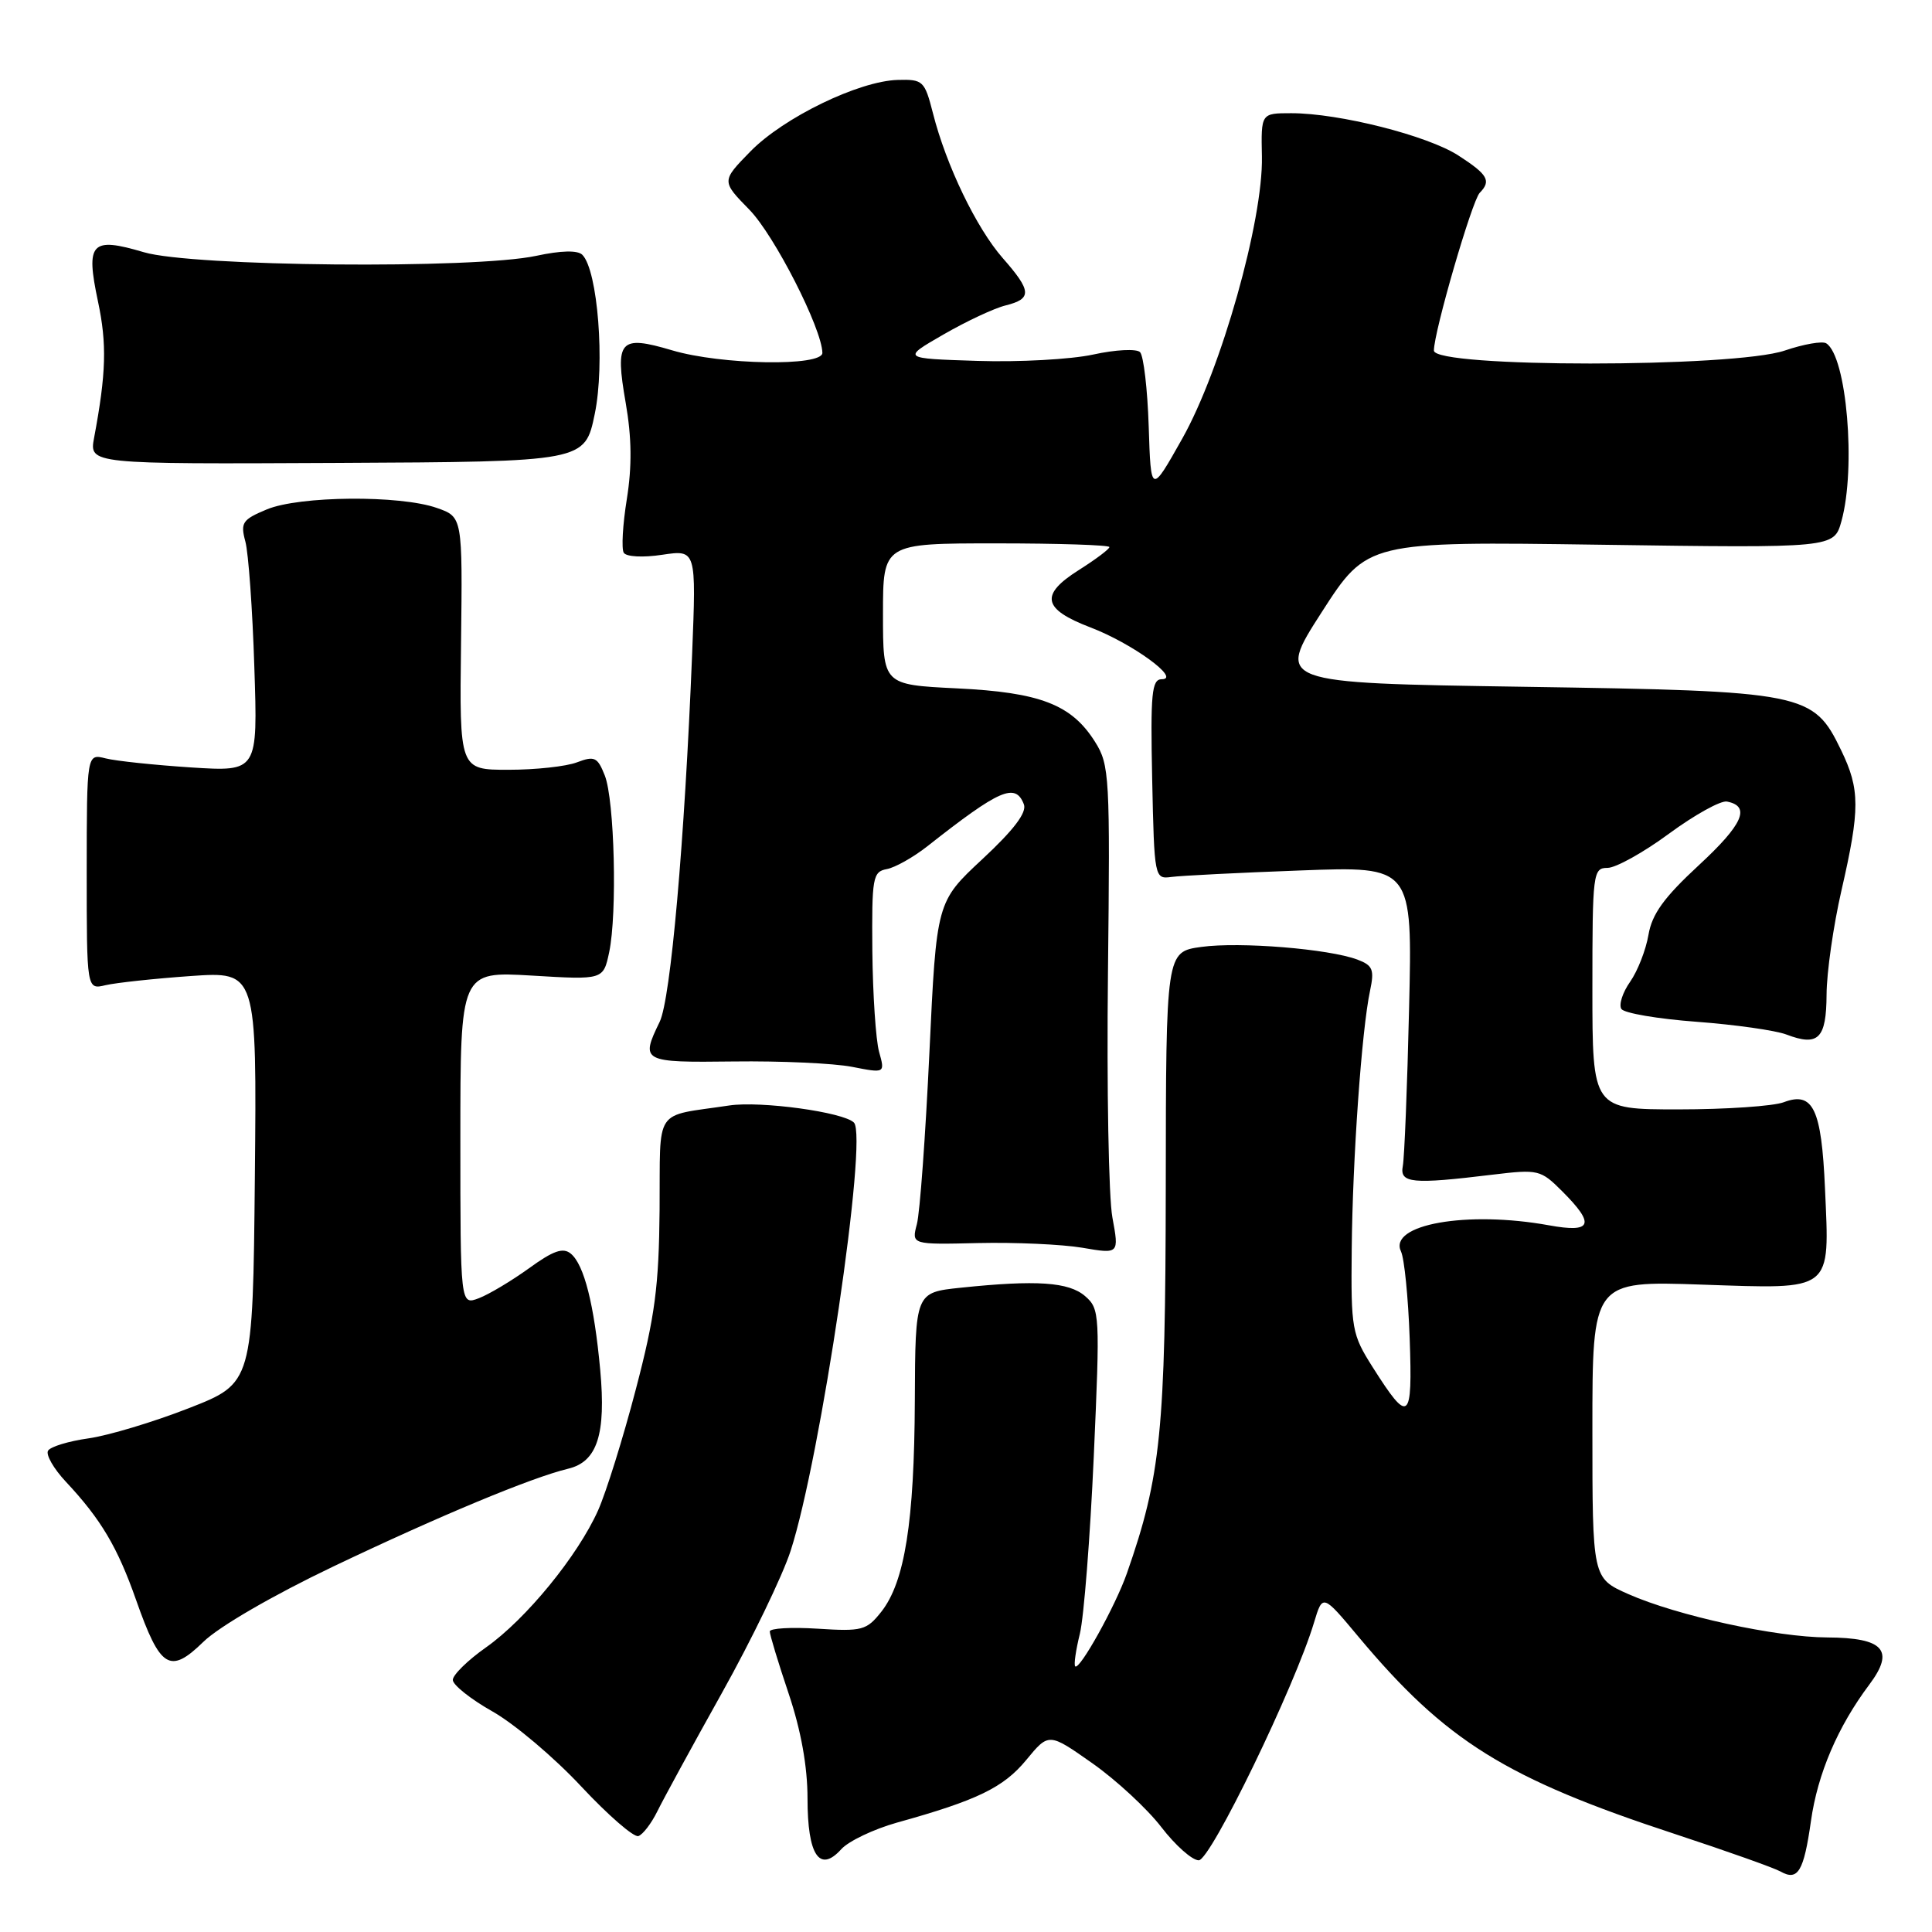 <?xml version="1.0" encoding="UTF-8" standalone="no"?>
<!DOCTYPE svg PUBLIC "-//W3C//DTD SVG 1.1//EN" "http://www.w3.org/Graphics/SVG/1.1/DTD/svg11.dtd" >
<svg xmlns="http://www.w3.org/2000/svg" xmlns:xlink="http://www.w3.org/1999/xlink" version="1.1" viewBox="0 0 256 256">
 <g >
 <path fill="currentColor"
d=" M 239.96 241.30 C 240.84 235.03 243.52 228.78 247.70 223.21 C 251.10 218.67 249.61 217.01 242.13 216.97 C 235.31 216.94 222.23 214.09 215.75 211.22 C 211.00 209.11 211.00 209.11 211.00 189.42 C 211.00 169.72 211.00 169.72 225.54 170.22 C 243.02 170.81 242.43 171.28 241.82 157.46 C 241.36 146.92 240.24 144.58 236.36 146.05 C 234.99 146.57 228.72 147.00 222.43 147.00 C 211.00 147.00 211.00 147.00 211.00 131.00 C 211.00 115.67 211.08 115.00 213.00 115.00 C 214.10 115.00 217.77 112.96 221.16 110.46 C 224.56 107.96 228.01 106.05 228.83 106.21 C 232.02 106.83 230.95 109.24 225.11 114.64 C 220.49 118.91 218.90 121.11 218.43 123.87 C 218.09 125.87 217.00 128.66 216.00 130.09 C 215.00 131.51 214.48 133.13 214.84 133.69 C 215.20 134.25 219.68 135.01 224.79 135.39 C 229.89 135.77 235.26 136.53 236.71 137.08 C 240.94 138.69 242.00 137.64 242.03 131.78 C 242.04 128.88 242.93 122.67 244.00 118.00 C 246.48 107.20 246.47 104.60 243.96 99.41 C 240.26 91.77 239.27 91.57 201.80 91.00 C 169.10 90.50 169.10 90.50 175.13 81.12 C 181.17 71.74 181.17 71.74 212.09 72.18 C 243.01 72.62 243.01 72.62 244.00 69.06 C 245.96 61.99 244.69 47.17 241.98 45.49 C 241.46 45.17 238.99 45.60 236.49 46.45 C 229.74 48.74 190.00 48.74 190.00 46.45 C 190.00 43.97 195.05 26.60 196.07 25.55 C 197.63 23.96 197.15 23.13 193.25 20.61 C 189.16 17.96 177.45 15.00 171.10 15.00 C 167.09 15.00 167.09 15.00 167.21 20.75 C 167.38 29.22 161.80 48.98 156.66 58.11 C 152.50 65.50 152.50 65.50 152.21 56.51 C 152.05 51.56 151.53 47.13 151.06 46.66 C 150.59 46.19 147.81 46.33 144.85 46.98 C 141.91 47.62 135.00 48.00 129.50 47.82 C 119.50 47.50 119.50 47.50 125.00 44.33 C 128.03 42.58 131.74 40.84 133.25 40.47 C 136.77 39.59 136.71 38.57 132.86 34.19 C 129.38 30.22 125.37 21.91 123.62 15.00 C 122.52 10.71 122.31 10.50 118.96 10.59 C 113.80 10.73 103.81 15.58 99.42 20.08 C 95.59 24.00 95.59 24.00 99.31 27.80 C 102.62 31.20 108.90 43.51 108.97 46.75 C 109.01 48.58 95.59 48.36 89.06 46.42 C 82.08 44.35 81.46 45.06 82.91 53.39 C 83.71 57.99 83.75 61.80 83.06 66.12 C 82.51 69.52 82.33 72.72 82.65 73.24 C 82.98 73.78 85.19 73.90 87.75 73.51 C 92.26 72.84 92.26 72.84 91.71 86.67 C 90.71 111.54 88.87 132.39 87.41 135.40 C 84.84 140.69 85.06 140.80 97.25 140.65 C 103.44 140.57 110.47 140.89 112.89 141.36 C 117.28 142.22 117.28 142.22 116.48 139.36 C 116.05 137.79 115.65 131.78 115.59 126.02 C 115.51 116.28 115.64 115.51 117.50 115.16 C 118.60 114.96 121.01 113.60 122.86 112.15 C 132.47 104.58 134.55 103.67 135.67 106.58 C 136.08 107.66 134.35 109.95 130.18 113.83 C 124.09 119.50 124.09 119.50 123.15 139.50 C 122.63 150.50 121.89 160.72 121.49 162.21 C 120.78 164.92 120.78 164.92 129.64 164.71 C 134.51 164.60 140.70 164.88 143.40 165.33 C 148.29 166.17 148.29 166.17 147.40 161.33 C 146.90 158.68 146.64 144.12 146.81 129.00 C 147.10 102.87 147.02 101.34 145.10 98.30 C 141.99 93.35 137.83 91.74 126.75 91.21 C 117.00 90.73 117.00 90.73 117.00 81.37 C 117.00 72.00 117.00 72.00 132.00 72.00 C 140.25 72.00 147.00 72.22 147.00 72.49 C 147.00 72.76 145.17 74.13 142.94 75.54 C 137.75 78.82 138.14 80.71 144.50 83.14 C 150.00 85.24 156.54 89.99 153.95 90.00 C 152.61 90.00 152.43 91.82 152.67 103.25 C 152.95 116.38 152.98 116.50 155.23 116.20 C 156.48 116.03 164.17 115.64 172.33 115.34 C 187.16 114.78 187.16 114.78 186.71 133.64 C 186.47 144.01 186.09 153.40 185.88 154.50 C 185.44 156.79 187.09 156.95 197.77 155.65 C 203.85 154.92 204.14 154.99 207.02 157.87 C 211.41 162.26 210.96 163.40 205.25 162.36 C 194.40 160.39 183.93 162.24 185.64 165.83 C 186.08 166.75 186.60 171.93 186.79 177.35 C 187.18 188.39 186.71 188.76 181.90 181.18 C 179.13 176.81 179.00 176.12 179.11 165.55 C 179.22 153.59 180.43 136.45 181.54 131.27 C 182.13 128.47 181.90 127.92 179.86 127.15 C 176.07 125.73 164.29 124.77 159.19 125.47 C 154.50 126.12 154.50 126.12 154.47 157.31 C 154.43 189.57 153.83 195.59 149.32 208.47 C 147.81 212.79 143.04 221.37 142.47 220.80 C 142.27 220.60 142.55 218.66 143.09 216.47 C 143.62 214.29 144.45 203.72 144.93 193.00 C 145.77 174.15 145.73 173.44 143.79 171.75 C 141.63 169.87 137.35 169.58 127.29 170.63 C 121.28 171.26 121.28 171.26 121.22 185.59 C 121.15 201.65 119.89 209.60 116.79 213.55 C 114.83 216.03 114.25 216.19 108.34 215.81 C 104.85 215.59 102.00 215.75 102.00 216.18 C 102.00 216.61 103.12 220.31 104.50 224.41 C 106.14 229.29 107.00 234.08 107.00 238.30 C 107.00 245.83 108.59 248.22 111.47 245.03 C 112.45 243.95 115.78 242.37 118.87 241.50 C 129.49 238.55 132.97 236.86 135.98 233.21 C 138.97 229.58 138.97 229.58 144.74 233.64 C 147.91 235.87 152.02 239.68 153.88 242.10 C 155.74 244.52 157.97 246.50 158.84 246.50 C 160.41 246.50 171.59 223.43 174.12 214.98 C 175.26 211.20 175.26 211.20 179.98 216.85 C 191.57 230.71 199.49 235.65 222.04 243.05 C 228.81 245.28 235.06 247.50 235.92 247.98 C 238.23 249.29 239.01 247.99 239.96 241.30 Z  M 87.09 240.03 C 87.87 238.44 91.72 231.37 95.66 224.32 C 99.60 217.27 103.69 208.80 104.76 205.50 C 108.73 193.27 115.03 150.66 113.15 148.75 C 111.77 147.36 100.81 145.86 96.64 146.48 C 86.48 148.01 87.51 146.48 87.40 160.27 C 87.31 170.47 86.79 174.43 84.24 184.13 C 82.57 190.53 80.32 197.73 79.25 200.13 C 76.56 206.16 69.69 214.55 64.41 218.28 C 61.98 219.99 60.00 221.93 60.00 222.60 C 60.00 223.26 62.37 225.15 65.26 226.78 C 68.15 228.41 73.44 232.88 77.01 236.71 C 80.58 240.53 83.99 243.49 84.59 243.29 C 85.19 243.08 86.31 241.61 87.09 240.03 Z  M 44.16 207.57 C 58.23 200.86 70.40 195.79 75.29 194.61 C 79.14 193.69 80.32 190.05 79.53 181.50 C 78.73 172.84 77.40 167.58 75.64 166.12 C 74.61 165.26 73.31 165.72 70.10 168.05 C 67.78 169.72 64.79 171.51 63.45 172.02 C 61.00 172.95 61.00 172.95 61.00 150.83 C 61.00 128.71 61.00 128.71 70.47 129.27 C 79.94 129.84 79.94 129.84 80.72 126.17 C 81.80 121.03 81.43 106.05 80.14 102.76 C 79.18 100.33 78.78 100.13 76.46 101.01 C 75.04 101.56 70.95 102.00 67.37 102.00 C 60.88 102.00 60.88 102.00 61.09 85.25 C 61.29 68.50 61.29 68.50 57.90 67.31 C 52.99 65.58 39.66 65.70 35.35 67.50 C 32.11 68.85 31.84 69.26 32.51 71.75 C 32.92 73.26 33.46 80.74 33.70 88.38 C 34.16 102.25 34.16 102.25 25.33 101.69 C 20.47 101.37 15.38 100.84 14.00 100.49 C 11.50 99.86 11.50 99.86 11.49 115.50 C 11.49 131.14 11.49 131.14 13.99 130.54 C 15.37 130.22 20.44 129.67 25.27 129.33 C 34.03 128.72 34.03 128.72 33.77 156.00 C 33.50 183.28 33.50 183.28 25.00 186.60 C 20.32 188.43 14.35 190.22 11.73 190.59 C 9.10 190.96 6.69 191.69 6.37 192.22 C 6.04 192.74 7.10 194.60 8.73 196.34 C 13.38 201.31 15.57 205.00 18.03 212.00 C 21.23 221.10 22.50 221.89 26.95 217.55 C 29.02 215.53 36.20 211.37 44.16 207.57 Z  M 78.81 54.84 C 80.18 48.22 79.21 35.81 77.16 33.76 C 76.54 33.14 74.35 33.19 71.05 33.90 C 62.79 35.67 25.47 35.33 19.06 33.42 C 12.07 31.35 11.33 32.14 12.98 39.93 C 14.18 45.57 14.07 49.47 12.47 58.00 C 11.82 61.50 11.82 61.50 44.66 61.34 C 77.50 61.18 77.50 61.18 78.81 54.84 Z "/>
</g>
</svg>